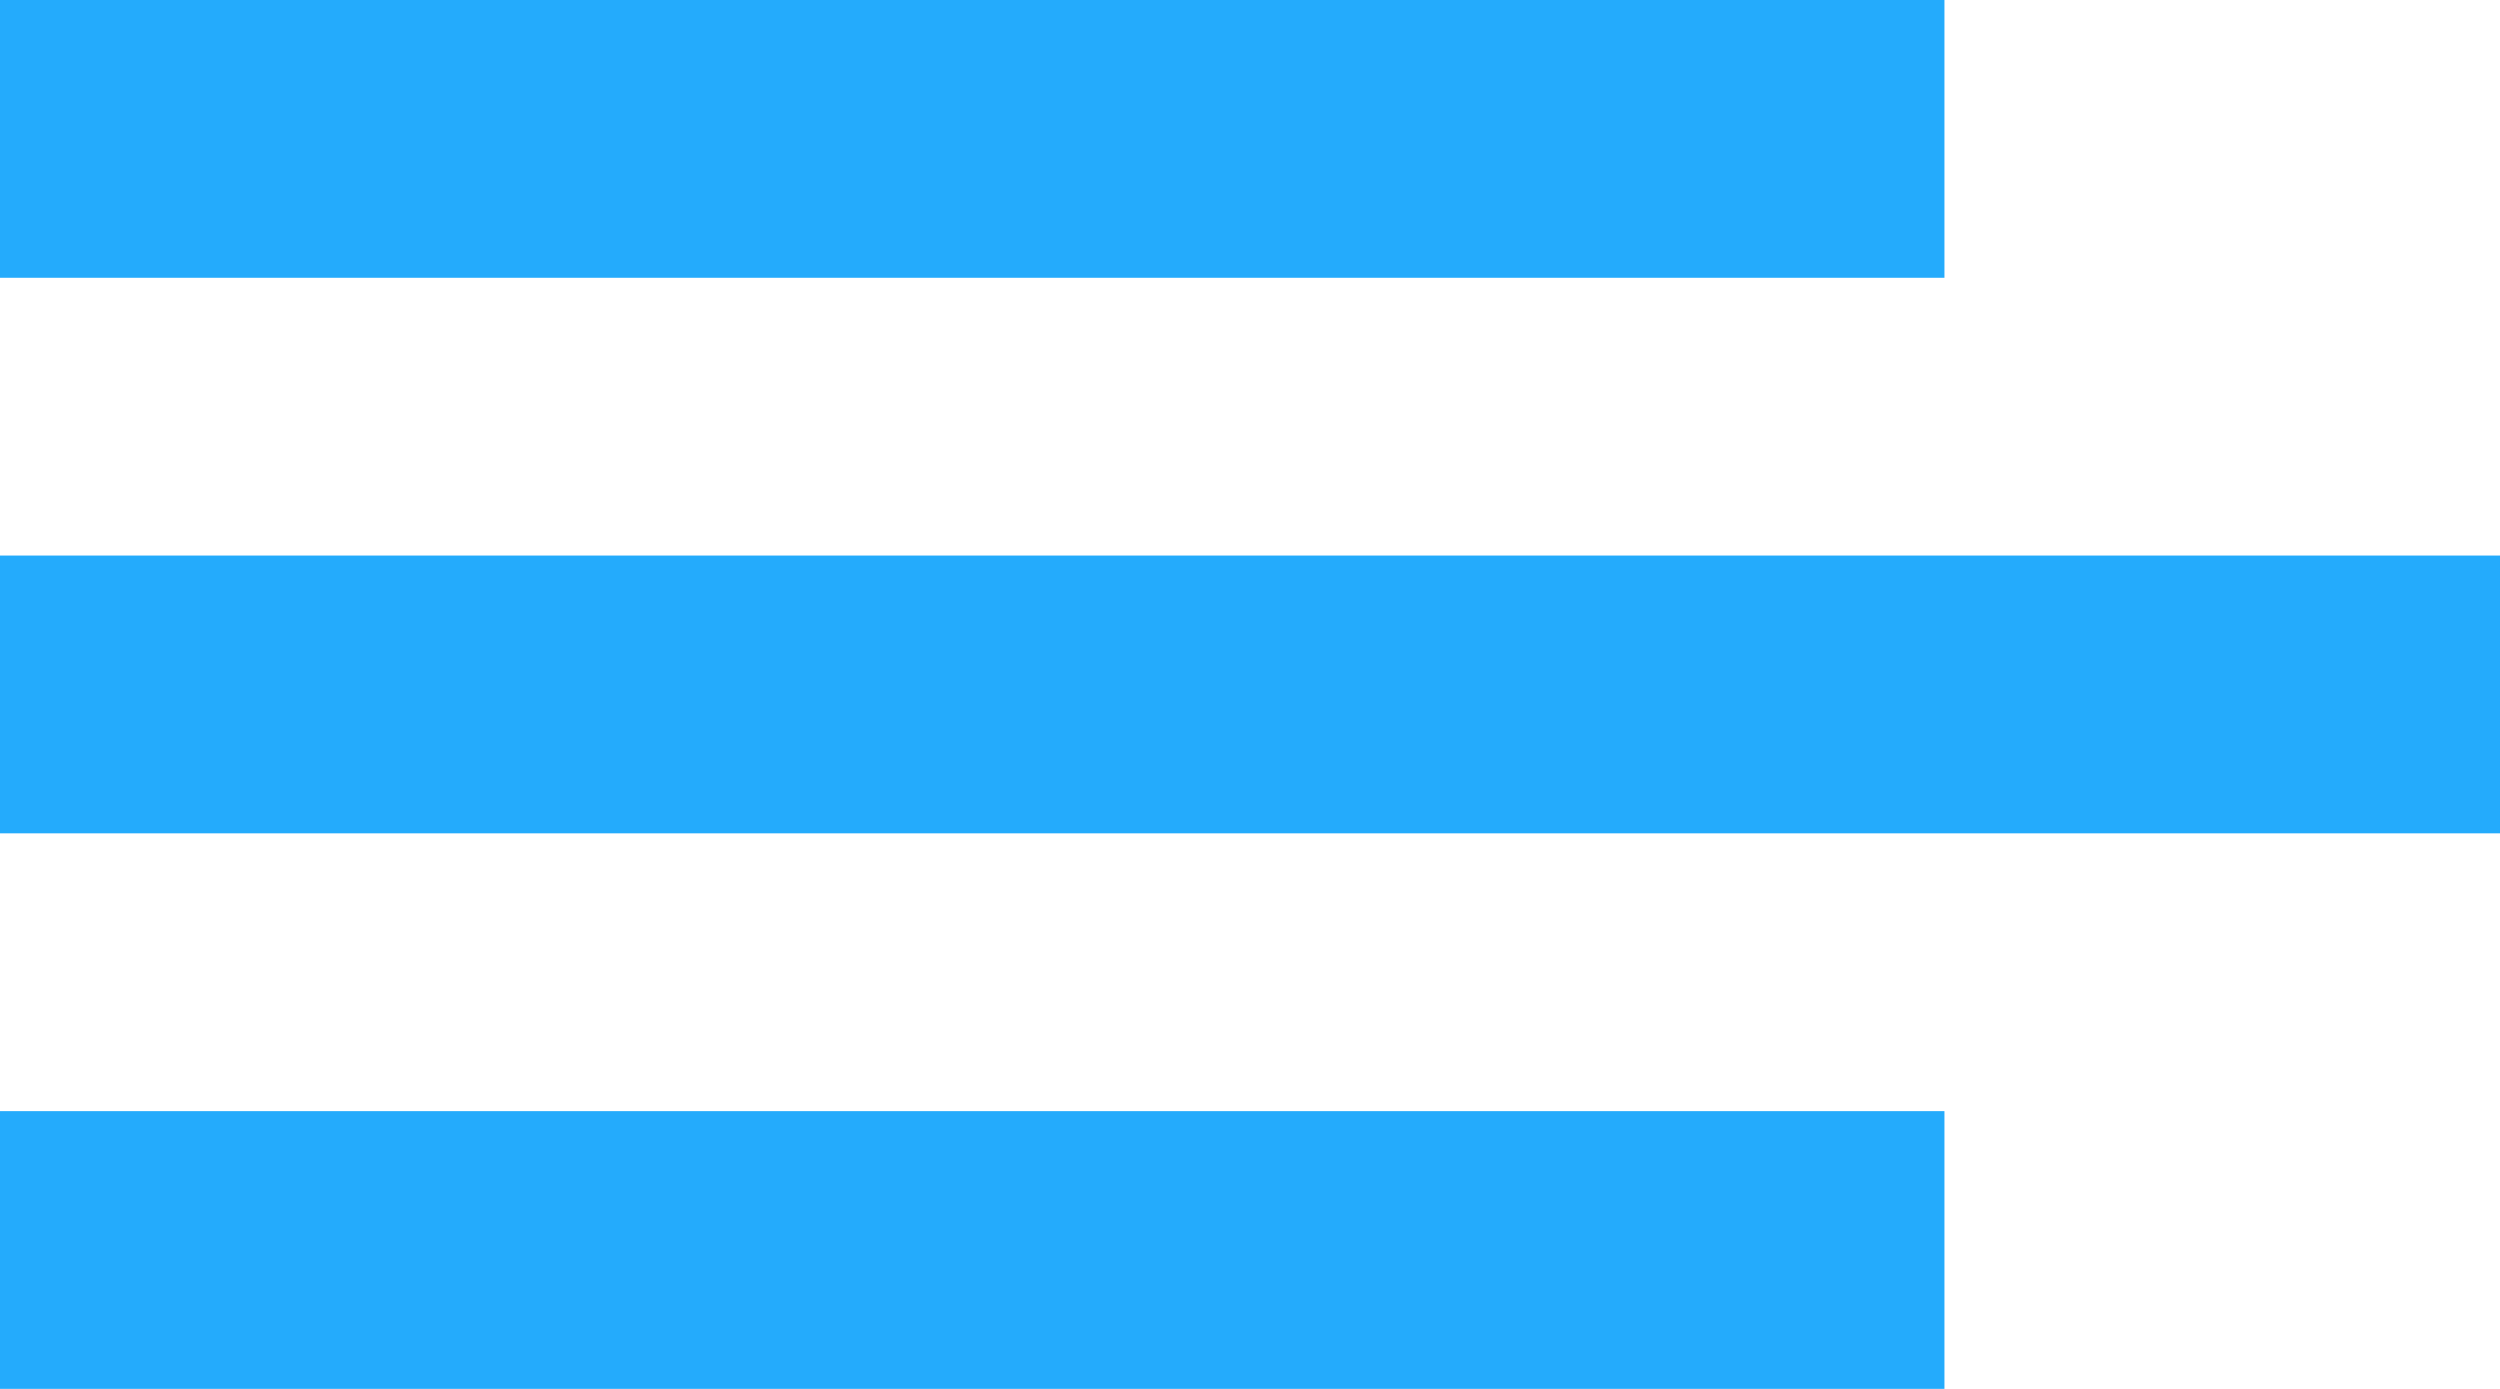 <?xml version="1.0" encoding="UTF-8"?>
<svg width="27px" height="15px" viewBox="0 0 27 15" version="1.1" xmlns="http://www.w3.org/2000/svg" xmlns:xlink="http://www.w3.org/1999/xlink">
    <!-- Generator: Sketch 50 (54983) - http://www.bohemiancoding.com/sketch -->
    <title>Group 2</title>
    <desc>Created with Sketch.</desc>
    <defs></defs>
    <g id="Symbols" stroke="none" stroke-width="1" fill="none" fill-rule="evenodd">
        <g id="ui/header" transform="translate(-15, -24)" fill="#24ABFC">
            <g id="Group-2" transform="translate(15, 24)">
                <g id="ui/menu-hamb-negro">
                    <rect id="Rectangle-Copy" x="0" y="0" width="21" height="3"></rect>
                    <rect id="Rectangle-Copy-2" x="0" y="6" width="27" height="3"></rect>
                    <rect id="Rectangle-Copy-3" x="0" y="12" width="21" height="3"></rect>
                </g>
            </g>
        </g>
    </g>
</svg>